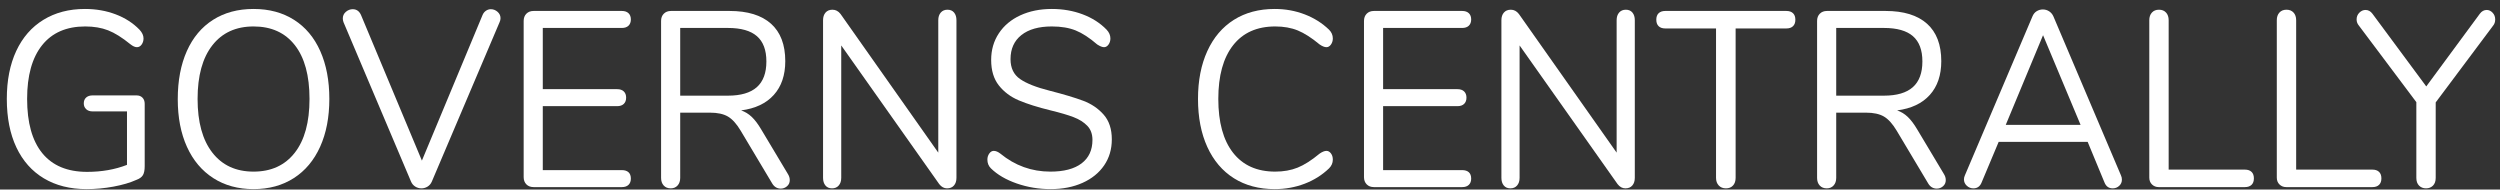 <?xml version="1.0" encoding="UTF-8" standalone="no"?>
<!DOCTYPE svg PUBLIC "-//W3C//DTD SVG 1.1//EN" "http://www.w3.org/Graphics/SVG/1.1/DTD/svg11.dtd">
<svg width="100%" height="100%" viewBox="0 0 277 21" version="1.1" xmlns="http://www.w3.org/2000/svg" xmlns:xlink="http://www.w3.org/1999/xlink" xml:space="preserve" xmlns:serif="http://www.serif.com/" style="fill-rule:evenodd;clip-rule:evenodd;stroke-linejoin:round;stroke-miterlimit:1.414;">
    <rect x="0" y="0" width="277" height="21" fill="#333333" stroke="none"/>
    <g transform="matrix(1,0,0,1,-49,-50)">
        <g transform="matrix(0.945,0,0,1,-1.276,1.672)">
            <path d="M69.227,58.899C69.504,58.899 69.73,58.982 69.905,59.148C70.081,59.315 70.168,59.545 70.168,59.841L70.168,66.734C70.168,67.177 70.099,67.509 69.961,67.731C69.822,67.952 69.568,68.127 69.199,68.256C68.461,68.57 67.566,68.819 66.514,69.004C65.462,69.189 64.41,69.281 63.358,69.281C61.42,69.281 59.75,68.884 58.347,68.09C56.945,67.297 55.87,66.153 55.122,64.658C54.375,63.163 54.001,61.372 54.001,59.287C54.001,57.238 54.37,55.467 55.108,53.972C55.846,52.477 56.908,51.328 58.292,50.525C59.676,49.722 61.3,49.321 63.164,49.321C64.456,49.321 65.656,49.519 66.763,49.916C67.871,50.313 68.803,50.88 69.559,51.618C69.873,51.932 70.03,52.255 70.03,52.587C70.03,52.846 69.956,53.072 69.808,53.266C69.661,53.459 69.476,53.556 69.255,53.556C69.033,53.556 68.775,53.446 68.48,53.224C67.52,52.486 66.652,51.974 65.877,51.688C65.102,51.402 64.207,51.259 63.192,51.259C60.996,51.259 59.312,51.951 58.14,53.335C56.968,54.719 56.382,56.703 56.382,59.287C56.382,61.926 56.977,63.933 58.167,65.308C59.358,66.683 61.106,67.371 63.413,67.371C65.13,67.371 66.689,67.112 68.092,66.595L68.092,60.671L64.05,60.671C63.736,60.671 63.487,60.588 63.303,60.422C63.118,60.256 63.026,60.044 63.026,59.785C63.026,59.508 63.118,59.292 63.303,59.135C63.487,58.978 63.736,58.899 64.05,58.899L69.227,58.899Z" style="fill:white;fill-rule:nonzero;"/>
            <path d="M82.931,69.281C81.122,69.281 79.548,68.875 78.21,68.063C76.872,67.251 75.843,66.097 75.124,64.602C74.404,63.107 74.044,61.345 74.044,59.315C74.044,57.266 74.399,55.49 75.11,53.985C75.82,52.481 76.845,51.328 78.183,50.525C79.521,49.722 81.103,49.321 82.931,49.321C84.758,49.321 86.34,49.722 87.678,50.525C89.016,51.328 90.041,52.481 90.751,53.985C91.462,55.49 91.817,57.257 91.817,59.287C91.817,61.317 91.457,63.084 90.737,64.588C90.018,66.093 88.989,67.251 87.651,68.063C86.313,68.875 84.739,69.281 82.931,69.281ZM82.931,67.343C84.998,67.343 86.608,66.646 87.761,65.253C88.915,63.859 89.492,61.871 89.492,59.287C89.492,56.703 88.919,54.719 87.775,53.335C86.631,51.951 85.016,51.259 82.931,51.259C80.863,51.259 79.253,51.955 78.1,53.349C76.946,54.742 76.369,56.722 76.369,59.287C76.369,61.852 76.946,63.836 78.1,65.239C79.253,66.642 80.863,67.343 82.931,67.343Z" style="fill:white;fill-rule:nonzero;"/>
            <path d="M109.784,49.985C109.876,49.782 110.01,49.625 110.185,49.515C110.361,49.404 110.55,49.348 110.753,49.348C111.048,49.348 111.311,49.445 111.542,49.639C111.773,49.833 111.888,50.068 111.888,50.345C111.888,50.493 111.851,50.64 111.777,50.788L103.832,68.45C103.721,68.69 103.555,68.875 103.334,69.004C103.112,69.133 102.872,69.198 102.614,69.198C102.355,69.198 102.115,69.133 101.894,69.004C101.673,68.875 101.506,68.69 101.396,68.45L93.478,50.788C93.423,50.64 93.395,50.502 93.395,50.373C93.395,50.077 93.515,49.833 93.755,49.639C93.995,49.445 94.262,49.348 94.558,49.348C95.001,49.348 95.324,49.561 95.527,49.985L102.669,66.125L109.784,49.985Z" style="fill:white;fill-rule:nonzero;"/>
            <path d="M115.764,69.059C115.413,69.059 115.132,68.958 114.919,68.755C114.707,68.552 114.601,68.284 114.601,67.952L114.601,50.65C114.601,50.317 114.707,50.05 114.919,49.847C115.132,49.644 115.413,49.542 115.764,49.542L126.117,49.542C126.45,49.542 126.708,49.625 126.893,49.791C127.077,49.957 127.169,50.188 127.169,50.483C127.169,50.779 127.077,51.009 126.893,51.176C126.708,51.342 126.45,51.425 126.117,51.425L116.843,51.425L116.843,58.207L125.564,58.207C125.896,58.207 126.154,58.29 126.339,58.456C126.523,58.623 126.616,58.853 126.616,59.148C126.616,59.444 126.523,59.674 126.339,59.841C126.154,60.007 125.896,60.09 125.564,60.09L116.843,60.09L116.843,67.177L126.117,67.177C126.45,67.177 126.708,67.255 126.893,67.412C127.077,67.569 127.169,67.804 127.169,68.118C127.169,68.413 127.077,68.644 126.893,68.81C126.708,68.976 126.45,69.059 126.117,69.059L115.764,69.059Z" style="fill:white;fill-rule:nonzero;"/>
            <path d="M145.607,67.647C145.736,67.85 145.801,68.063 145.801,68.284C145.801,68.561 145.695,68.787 145.482,68.962C145.27,69.138 145.025,69.225 144.749,69.225C144.324,69.225 143.992,69.041 143.752,68.672L140.042,62.803C139.563,62.046 139.064,61.525 138.547,61.239C138.031,60.953 137.329,60.81 136.443,60.81L132.955,60.81L132.955,68.035C132.955,68.386 132.854,68.667 132.651,68.879C132.448,69.092 132.18,69.198 131.848,69.198C131.497,69.198 131.22,69.092 131.017,68.879C130.814,68.667 130.713,68.386 130.713,68.035L130.713,50.65C130.713,50.317 130.819,50.05 131.031,49.847C131.244,49.644 131.525,49.542 131.876,49.542L138.741,49.542C140.864,49.542 142.483,50.013 143.6,50.954C144.716,51.895 145.275,53.28 145.275,55.107C145.275,56.657 144.827,57.903 143.932,58.844C143.037,59.785 141.759,60.357 140.098,60.56C140.559,60.708 140.974,60.948 141.344,61.28C141.713,61.612 142.082,62.074 142.451,62.664L145.607,67.647ZM138.547,58.927C140.061,58.927 141.191,58.613 141.939,57.986C142.686,57.358 143.06,56.408 143.06,55.134C143.06,53.879 142.691,52.947 141.953,52.338C141.214,51.729 140.079,51.425 138.547,51.425L132.955,51.425L132.955,58.927L138.547,58.927Z" style="fill:white;fill-rule:nonzero;"/>
            <path d="M164.293,49.404C164.626,49.404 164.884,49.51 165.069,49.722C165.253,49.934 165.345,50.216 165.345,50.566L165.345,68.035C165.345,68.386 165.249,68.667 165.055,68.879C164.861,69.092 164.589,69.198 164.238,69.198C163.887,69.198 163.583,69.041 163.325,68.727L151.836,53.363L151.836,68.035C151.836,68.386 151.739,68.667 151.545,68.879C151.351,69.092 151.088,69.198 150.756,69.198C150.424,69.198 150.165,69.092 149.981,68.879C149.796,68.667 149.704,68.386 149.704,68.035L149.704,50.566C149.704,50.216 149.801,49.934 149.995,49.722C150.189,49.51 150.461,49.404 150.811,49.404C151.181,49.404 151.494,49.561 151.753,49.874L163.214,65.239L163.214,50.566C163.214,50.216 163.311,49.934 163.504,49.722C163.698,49.51 163.961,49.404 164.293,49.404Z" style="fill:white;fill-rule:nonzero;"/>
            <path d="M176.391,69.281C175.007,69.281 173.683,69.073 172.419,68.658C171.154,68.243 170.144,67.684 169.387,66.983C169.11,66.725 168.972,66.402 168.972,66.014C168.972,65.756 169.046,65.53 169.194,65.336C169.341,65.142 169.517,65.045 169.72,65.045C169.959,65.045 170.218,65.147 170.495,65.35C172.211,66.679 174.167,67.343 176.364,67.343C177.951,67.343 179.169,67.038 180.018,66.429C180.867,65.82 181.291,64.953 181.291,63.827C181.291,63.181 181.088,62.66 180.682,62.263C180.276,61.866 179.741,61.548 179.077,61.308C178.412,61.068 177.517,60.819 176.391,60.56C174.878,60.21 173.637,59.841 172.668,59.453C171.699,59.065 170.915,58.512 170.315,57.792C169.715,57.072 169.415,56.131 169.415,54.968C169.415,53.861 169.715,52.878 170.315,52.02C170.915,51.162 171.754,50.497 172.834,50.027C173.914,49.556 175.146,49.321 176.53,49.321C177.822,49.321 179.026,49.519 180.143,49.916C181.259,50.313 182.196,50.88 182.952,51.618C183.248,51.914 183.395,52.237 183.395,52.587C183.395,52.846 183.322,53.072 183.174,53.266C183.026,53.459 182.851,53.556 182.648,53.556C182.445,53.556 182.177,53.455 181.845,53.252C180.941,52.514 180.101,51.997 179.326,51.702C178.551,51.406 177.619,51.259 176.53,51.259C174.998,51.259 173.808,51.577 172.959,52.214C172.11,52.85 171.685,53.741 171.685,54.885C171.685,55.863 172.059,56.597 172.806,57.086C173.554,57.575 174.703,58.004 176.253,58.373C177.932,58.779 179.252,59.153 180.212,59.495C181.171,59.836 181.97,60.348 182.606,61.031C183.243,61.714 183.561,62.627 183.561,63.772C183.561,64.861 183.262,65.82 182.662,66.651C182.062,67.481 181.218,68.127 180.129,68.589C179.04,69.05 177.794,69.281 176.391,69.281Z" style="fill:white;fill-rule:nonzero;"/>
            <path d="M202.663,69.281C200.818,69.281 199.221,68.879 197.874,68.077C196.527,67.274 195.489,66.12 194.76,64.616C194.031,63.112 193.666,61.336 193.666,59.287C193.666,57.257 194.031,55.49 194.76,53.985C195.489,52.481 196.527,51.328 197.874,50.525C199.221,49.722 200.818,49.321 202.663,49.321C203.9,49.321 205.067,49.519 206.165,49.916C207.263,50.313 208.219,50.88 209.031,51.618C209.326,51.895 209.474,52.218 209.474,52.587C209.474,52.846 209.4,53.072 209.252,53.266C209.104,53.459 208.929,53.556 208.726,53.556C208.505,53.556 208.237,53.455 207.923,53.252C206.982,52.514 206.128,51.997 205.363,51.702C204.597,51.406 203.715,51.259 202.719,51.259C200.578,51.259 198.931,51.955 197.777,53.349C196.624,54.742 196.047,56.722 196.047,59.287C196.047,61.871 196.624,63.859 197.777,65.253C198.931,66.646 200.578,67.343 202.719,67.343C203.697,67.343 204.574,67.195 205.349,66.9C206.124,66.605 206.982,66.088 207.923,65.35C208.237,65.147 208.505,65.045 208.726,65.045C208.929,65.045 209.104,65.137 209.252,65.322C209.4,65.507 209.474,65.737 209.474,66.014C209.474,66.383 209.326,66.706 209.031,66.983C208.219,67.721 207.263,68.289 206.165,68.686C205.067,69.082 203.9,69.281 202.663,69.281Z" style="fill:white;fill-rule:nonzero;"/>
            <path d="M214.291,69.059C213.94,69.059 213.658,68.958 213.446,68.755C213.234,68.552 213.128,68.284 213.128,67.952L213.128,50.65C213.128,50.317 213.234,50.05 213.446,49.847C213.658,49.644 213.94,49.542 214.291,49.542L224.644,49.542C224.977,49.542 225.235,49.625 225.42,49.791C225.604,49.957 225.696,50.188 225.696,50.483C225.696,50.779 225.604,51.009 225.42,51.176C225.235,51.342 224.977,51.425 224.644,51.425L215.37,51.425L215.37,58.207L224.091,58.207C224.423,58.207 224.681,58.29 224.866,58.456C225.05,58.623 225.143,58.853 225.143,59.148C225.143,59.444 225.05,59.674 224.866,59.841C224.681,60.007 224.423,60.09 224.091,60.09L215.37,60.09L215.37,67.177L224.644,67.177C224.977,67.177 225.235,67.255 225.42,67.412C225.604,67.569 225.696,67.804 225.696,68.118C225.696,68.413 225.604,68.644 225.42,68.81C225.235,68.976 224.977,69.059 224.644,69.059L214.291,69.059Z" style="fill:white;fill-rule:nonzero;"/>
            <path d="M243.829,49.404C244.161,49.404 244.42,49.51 244.604,49.722C244.789,49.934 244.881,50.216 244.881,50.566L244.881,68.035C244.881,68.386 244.784,68.667 244.591,68.879C244.397,69.092 244.125,69.198 243.774,69.198C243.423,69.198 243.119,69.041 242.86,68.727L231.372,53.363L231.372,68.035C231.372,68.386 231.275,68.667 231.081,68.879C230.887,69.092 230.624,69.198 230.292,69.198C229.96,69.198 229.701,69.092 229.517,68.879C229.332,68.667 229.24,68.386 229.24,68.035L229.24,50.566C229.24,50.216 229.337,49.934 229.531,49.722C229.724,49.51 229.997,49.404 230.347,49.404C230.716,49.404 231.03,49.561 231.288,49.874L242.75,65.239L242.75,50.566C242.75,50.216 242.847,49.934 243.04,49.722C243.234,49.51 243.497,49.404 243.829,49.404Z" style="fill:white;fill-rule:nonzero;"/>
            <path d="M255.567,69.198C255.217,69.198 254.935,69.092 254.723,68.879C254.511,68.667 254.405,68.386 254.405,68.035L254.405,51.48L248.452,51.48C248.12,51.48 247.862,51.397 247.677,51.231C247.493,51.065 247.401,50.825 247.401,50.511C247.401,50.197 247.493,49.957 247.677,49.791C247.862,49.625 248.12,49.542 248.452,49.542L262.654,49.542C262.987,49.542 263.245,49.625 263.429,49.791C263.614,49.957 263.706,50.197 263.706,50.511C263.706,50.825 263.614,51.065 263.429,51.231C263.245,51.397 262.987,51.48 262.654,51.48L256.702,51.48L256.702,68.035C256.702,68.386 256.601,68.667 256.398,68.879C256.195,69.092 255.918,69.198 255.567,69.198Z" style="fill:white;fill-rule:nonzero;"/>
            <path d="M281.147,67.647C281.276,67.85 281.341,68.063 281.341,68.284C281.341,68.561 281.235,68.787 281.023,68.962C280.81,69.138 280.566,69.225 280.289,69.225C279.864,69.225 279.532,69.041 279.292,68.672L275.583,62.803C275.103,62.046 274.605,61.525 274.088,61.239C273.571,60.953 272.87,60.81 271.984,60.81L268.496,60.81L268.496,68.035C268.496,68.386 268.394,68.667 268.191,68.879C267.988,69.092 267.72,69.198 267.388,69.198C267.038,69.198 266.761,69.092 266.558,68.879C266.355,68.667 266.253,68.386 266.253,68.035L266.253,50.65C266.253,50.317 266.359,50.05 266.572,49.847C266.784,49.644 267.065,49.542 267.416,49.542L274.282,49.542C276.404,49.542 278.024,50.013 279.14,50.954C280.257,51.895 280.815,53.28 280.815,55.107C280.815,56.657 280.367,57.903 279.472,58.844C278.577,59.785 277.299,60.357 275.638,60.56C276.099,60.708 276.515,60.948 276.884,61.28C277.253,61.612 277.622,62.074 277.991,62.664L281.147,67.647ZM274.088,58.927C275.601,58.927 276.732,58.613 277.479,57.986C278.227,57.358 278.6,56.408 278.6,55.134C278.6,53.879 278.231,52.947 277.493,52.338C276.755,51.729 275.62,51.425 274.088,51.425L268.496,51.425L268.496,58.927L274.088,58.927Z" style="fill:white;fill-rule:nonzero;"/>
            <path d="M301.882,67.758C301.956,67.906 301.993,68.063 301.993,68.229C301.993,68.506 301.887,68.736 301.675,68.921C301.463,69.105 301.209,69.198 300.913,69.198C300.452,69.198 300.129,68.976 299.945,68.533L297.979,64.049L287.542,64.049L285.549,68.533C285.364,68.976 285.041,69.198 284.58,69.198C284.285,69.198 284.026,69.101 283.805,68.907C283.583,68.713 283.473,68.478 283.473,68.201C283.473,68.053 283.51,67.906 283.583,67.758L291.501,50.151C291.612,49.893 291.778,49.699 291.999,49.57C292.221,49.441 292.461,49.376 292.719,49.376C292.996,49.376 293.245,49.445 293.466,49.584C293.688,49.722 293.854,49.911 293.965,50.151L301.882,67.758ZM288.373,62.166L297.148,62.166L292.747,52.228L288.373,62.166Z" style="fill:white;fill-rule:nonzero;"/>
            <path d="M306.312,69.059C305.998,69.059 305.735,68.962 305.523,68.769C305.311,68.575 305.204,68.321 305.204,68.007L305.204,50.566C305.204,50.216 305.306,49.934 305.509,49.722C305.712,49.51 305.989,49.404 306.34,49.404C306.69,49.404 306.967,49.51 307.17,49.722C307.373,49.934 307.475,50.216 307.475,50.566L307.475,67.121L316.416,67.121C316.749,67.121 317.007,67.205 317.192,67.371C317.376,67.537 317.468,67.777 317.468,68.09C317.468,68.404 317.376,68.644 317.192,68.81C317.007,68.976 316.749,69.059 316.416,69.059L306.312,69.059Z" style="fill:white;fill-rule:nonzero;"/>
            <path d="M321.261,69.059C320.947,69.059 320.684,68.962 320.472,68.769C320.26,68.575 320.154,68.321 320.154,68.007L320.154,50.566C320.154,50.216 320.255,49.934 320.458,49.722C320.661,49.51 320.938,49.404 321.289,49.404C321.639,49.404 321.916,49.51 322.119,49.722C322.322,49.934 322.424,50.216 322.424,50.566L322.424,67.121L331.366,67.121C331.698,67.121 331.956,67.205 332.141,67.371C332.325,67.537 332.418,67.777 332.418,68.09C332.418,68.404 332.325,68.644 332.141,68.81C331.956,68.976 331.698,69.059 331.366,69.059L321.261,69.059Z" style="fill:white;fill-rule:nonzero;"/>
            <path d="M343.962,49.847C344.183,49.57 344.451,49.431 344.765,49.431C345.023,49.431 345.254,49.533 345.457,49.736C345.66,49.939 345.761,50.188 345.761,50.483C345.761,50.76 345.678,50.991 345.512,51.176L338.785,59.674L338.785,68.035C338.785,68.404 338.679,68.69 338.467,68.893C338.254,69.096 337.982,69.198 337.65,69.198C337.318,69.198 337.046,69.096 336.833,68.893C336.621,68.69 336.515,68.404 336.515,68.035L336.515,59.647L329.788,51.176C329.603,50.973 329.511,50.742 329.511,50.483C329.511,50.188 329.617,49.939 329.829,49.736C330.042,49.533 330.286,49.431 330.563,49.431C330.877,49.431 331.144,49.57 331.366,49.847L337.678,57.903L343.962,49.847Z" style="fill:white;fill-rule:nonzero;"/>
        </g>
    </g>
</svg>
